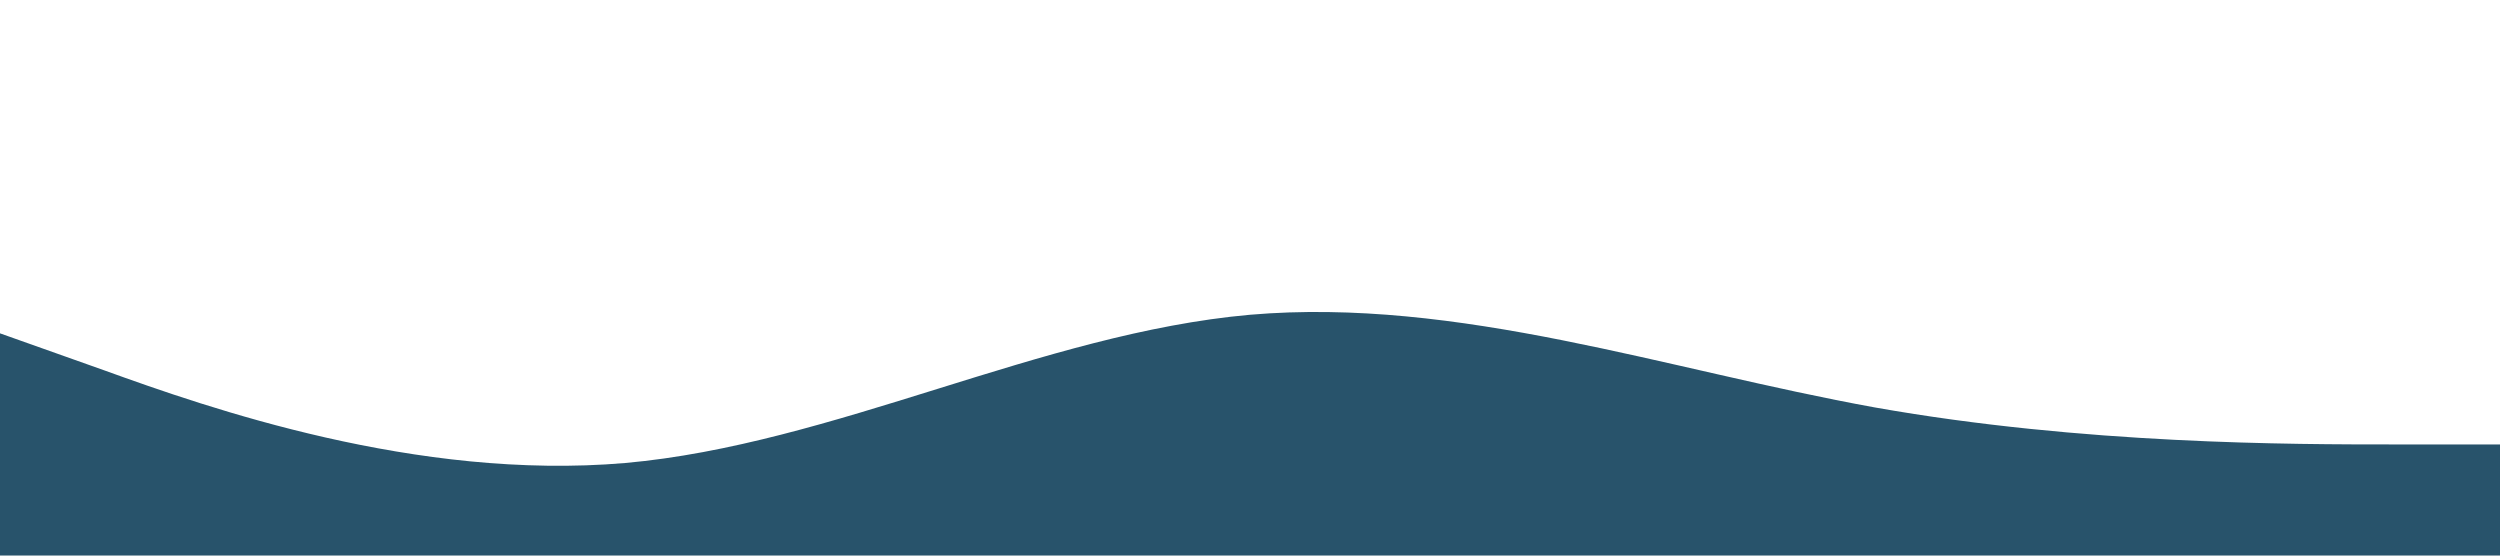 <?xml version="1.0" standalone="no"?><svg xmlns="http://www.w3.org/2000/svg" viewBox="0 0 1440 320"><path fill="#28536B" fill-opacity="1" d="M0,192L60,213.3C120,235,240,277,360,266.7C480,256,600,192,720,181.3C840,171,960,213,1080,234.7C1200,256,1320,256,1380,256L1440,256L1440,320L1380,320C1320,320,1200,320,1080,320C960,320,840,320,720,320C600,320,480,320,360,320C240,320,120,320,60,320L0,320Z"></path></svg>
